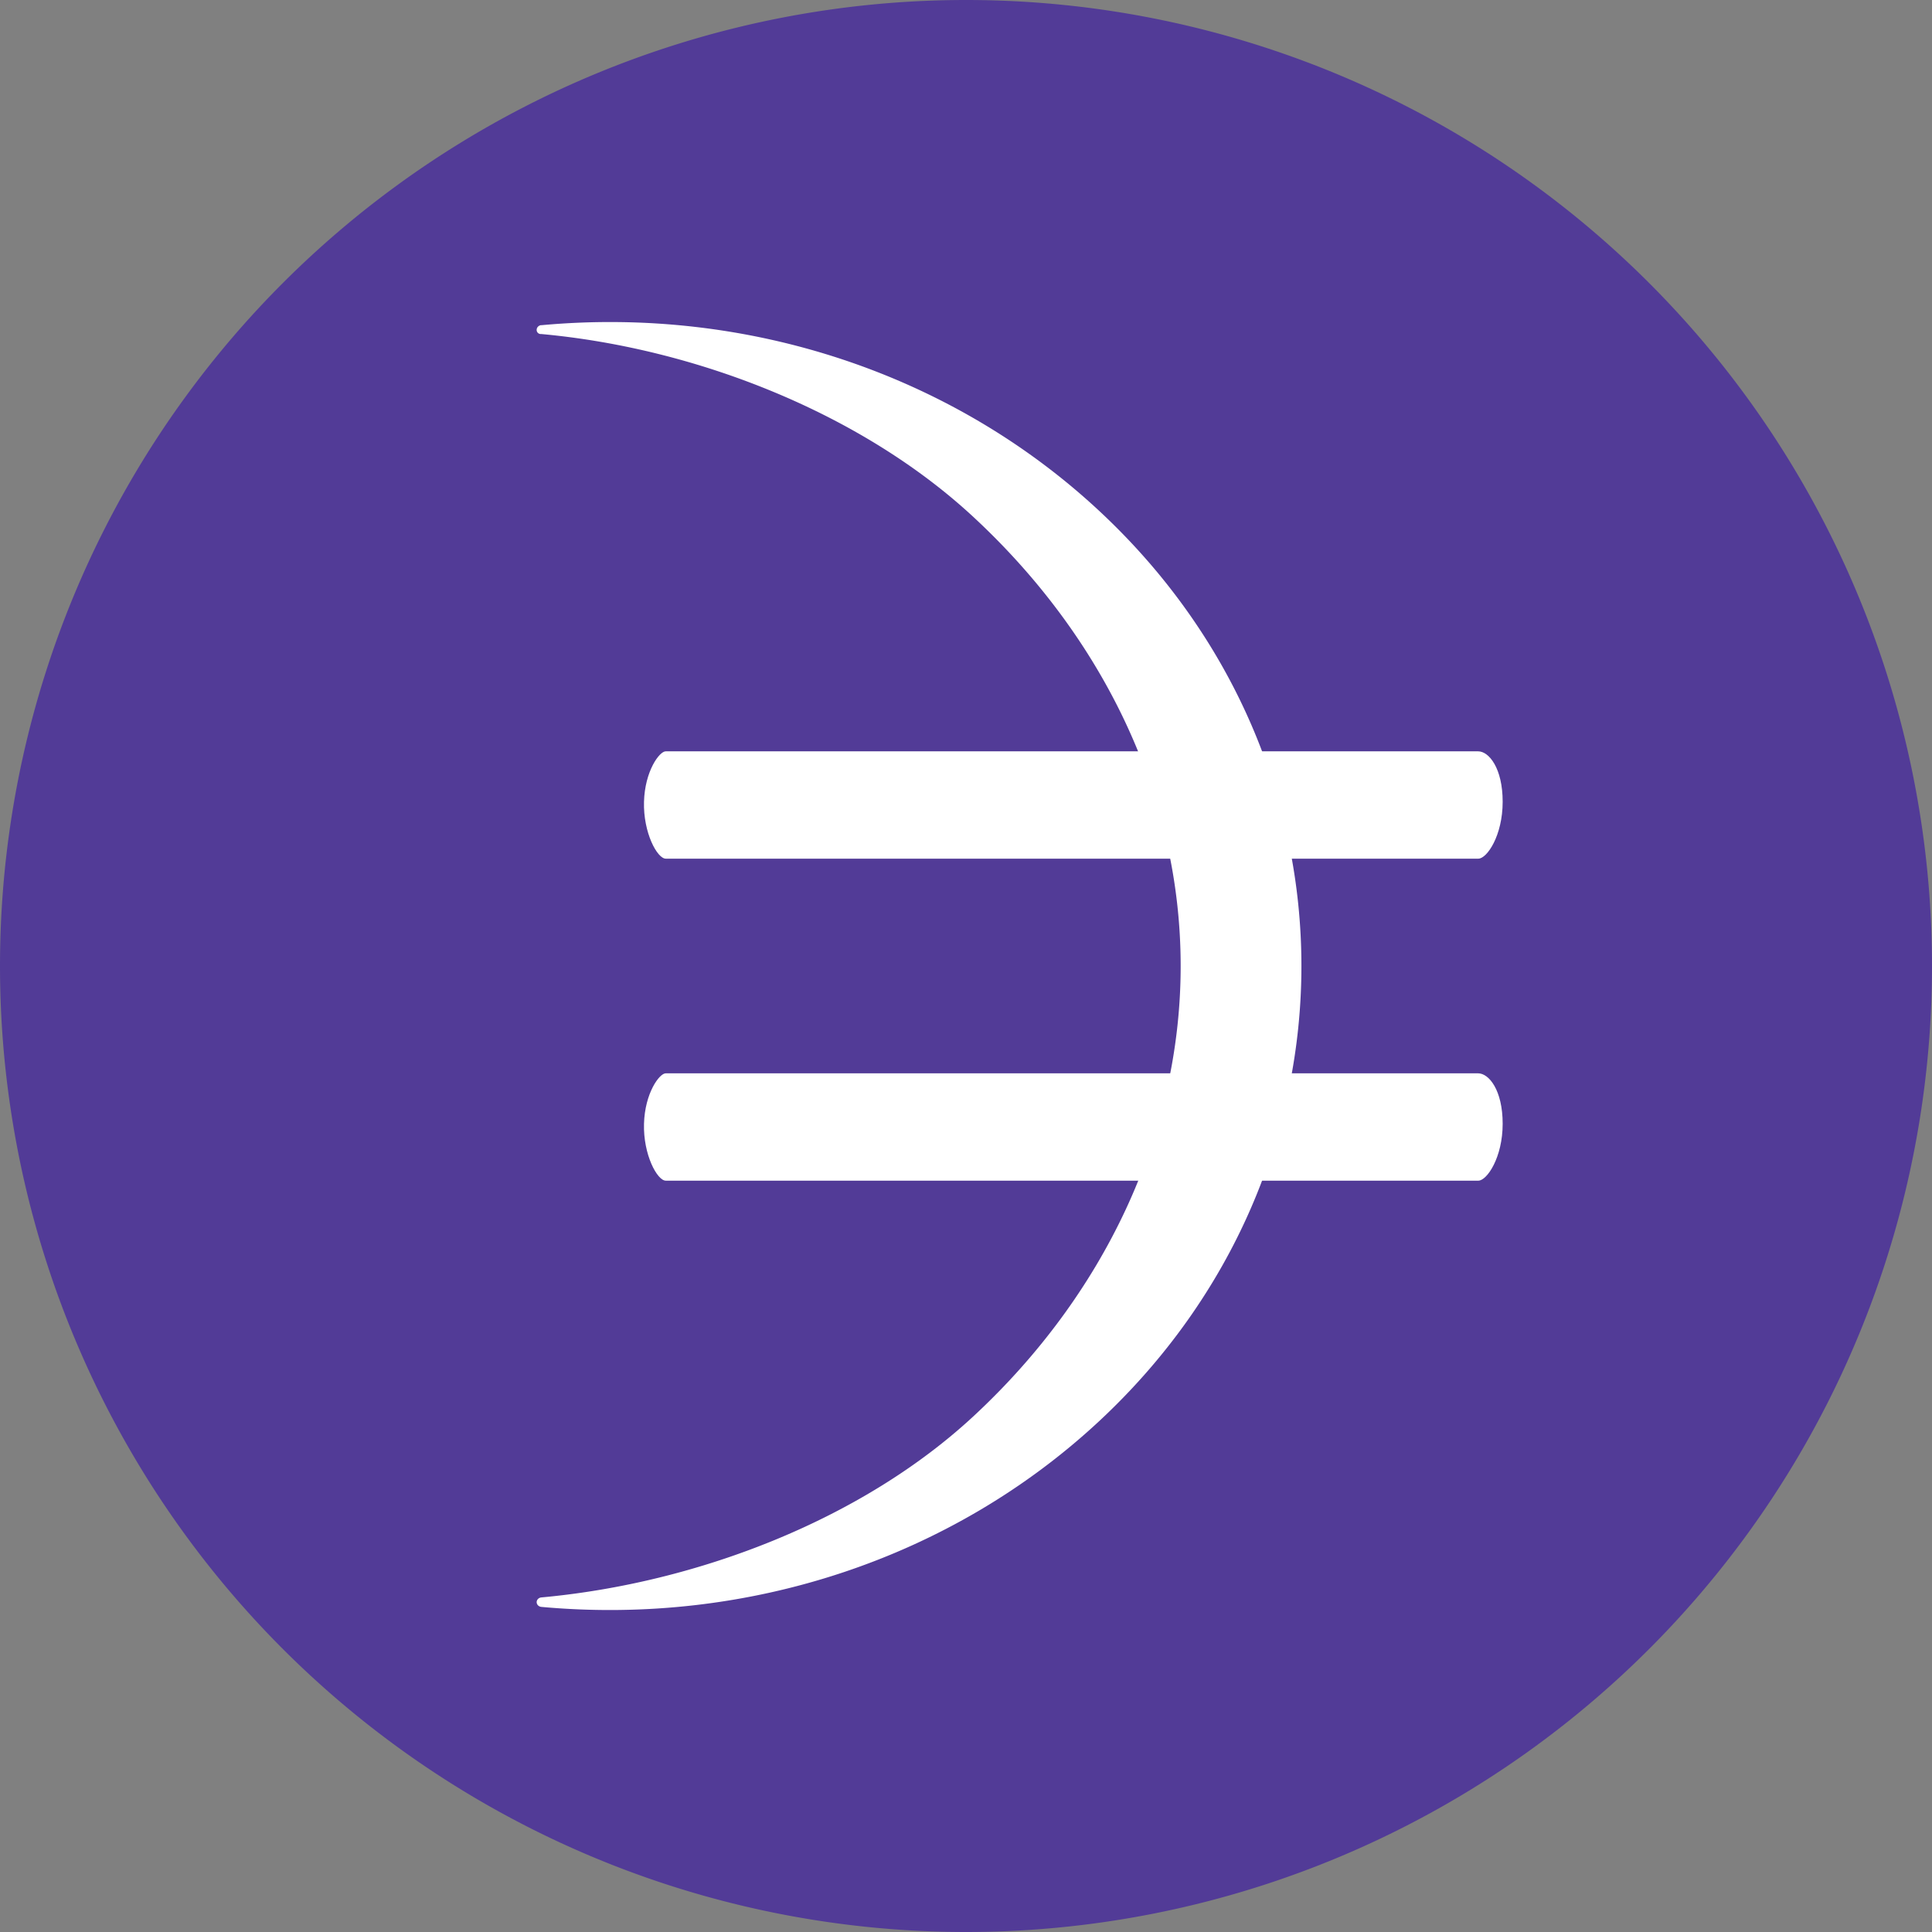 <!-- by TradingView --><svg width="18" height="18" xmlns="http://www.w3.org/2000/svg"><rect width="100%" height="100%" fill="#808080" stroke="none"/><path d="M0 9a9 9 0 1118 0A9 9 0 010 9z" fill="#523B97"/><path d="M5.042 3.03c1.931-.178 3.826.453 5.196 1.727 2.516 2.34 2.516 6.146 0 8.486-1.37 1.274-3.265 1.905-5.196 1.728-.024-.003-.042-.022-.042-.044s.018-.041.042-.044c1.459-.133 2.998-.729 4.035-1.695C10.277 12.072 11 10.58 11 9c0-1.58-.723-3.06-1.923-4.176C8.04 3.858 6.5 3.245 5.042 3.112A.038.038 0 015 3.073c0-.022.018-.041.042-.044z" fill="#fff"/><path d="M13.772 7h-7.57c-.058 0-.194.183-.202.47-.008.287.123.53.203.53h7.57c.081 0 .227-.215.227-.53 0-.315-.129-.47-.228-.47zM13.772 10h-7.57c-.058 0-.194.183-.202.47-.008.287.123.53.203.53h7.57c.081 0 .227-.216.227-.53 0-.315-.129-.47-.228-.47z" fill="#fff"/></svg>